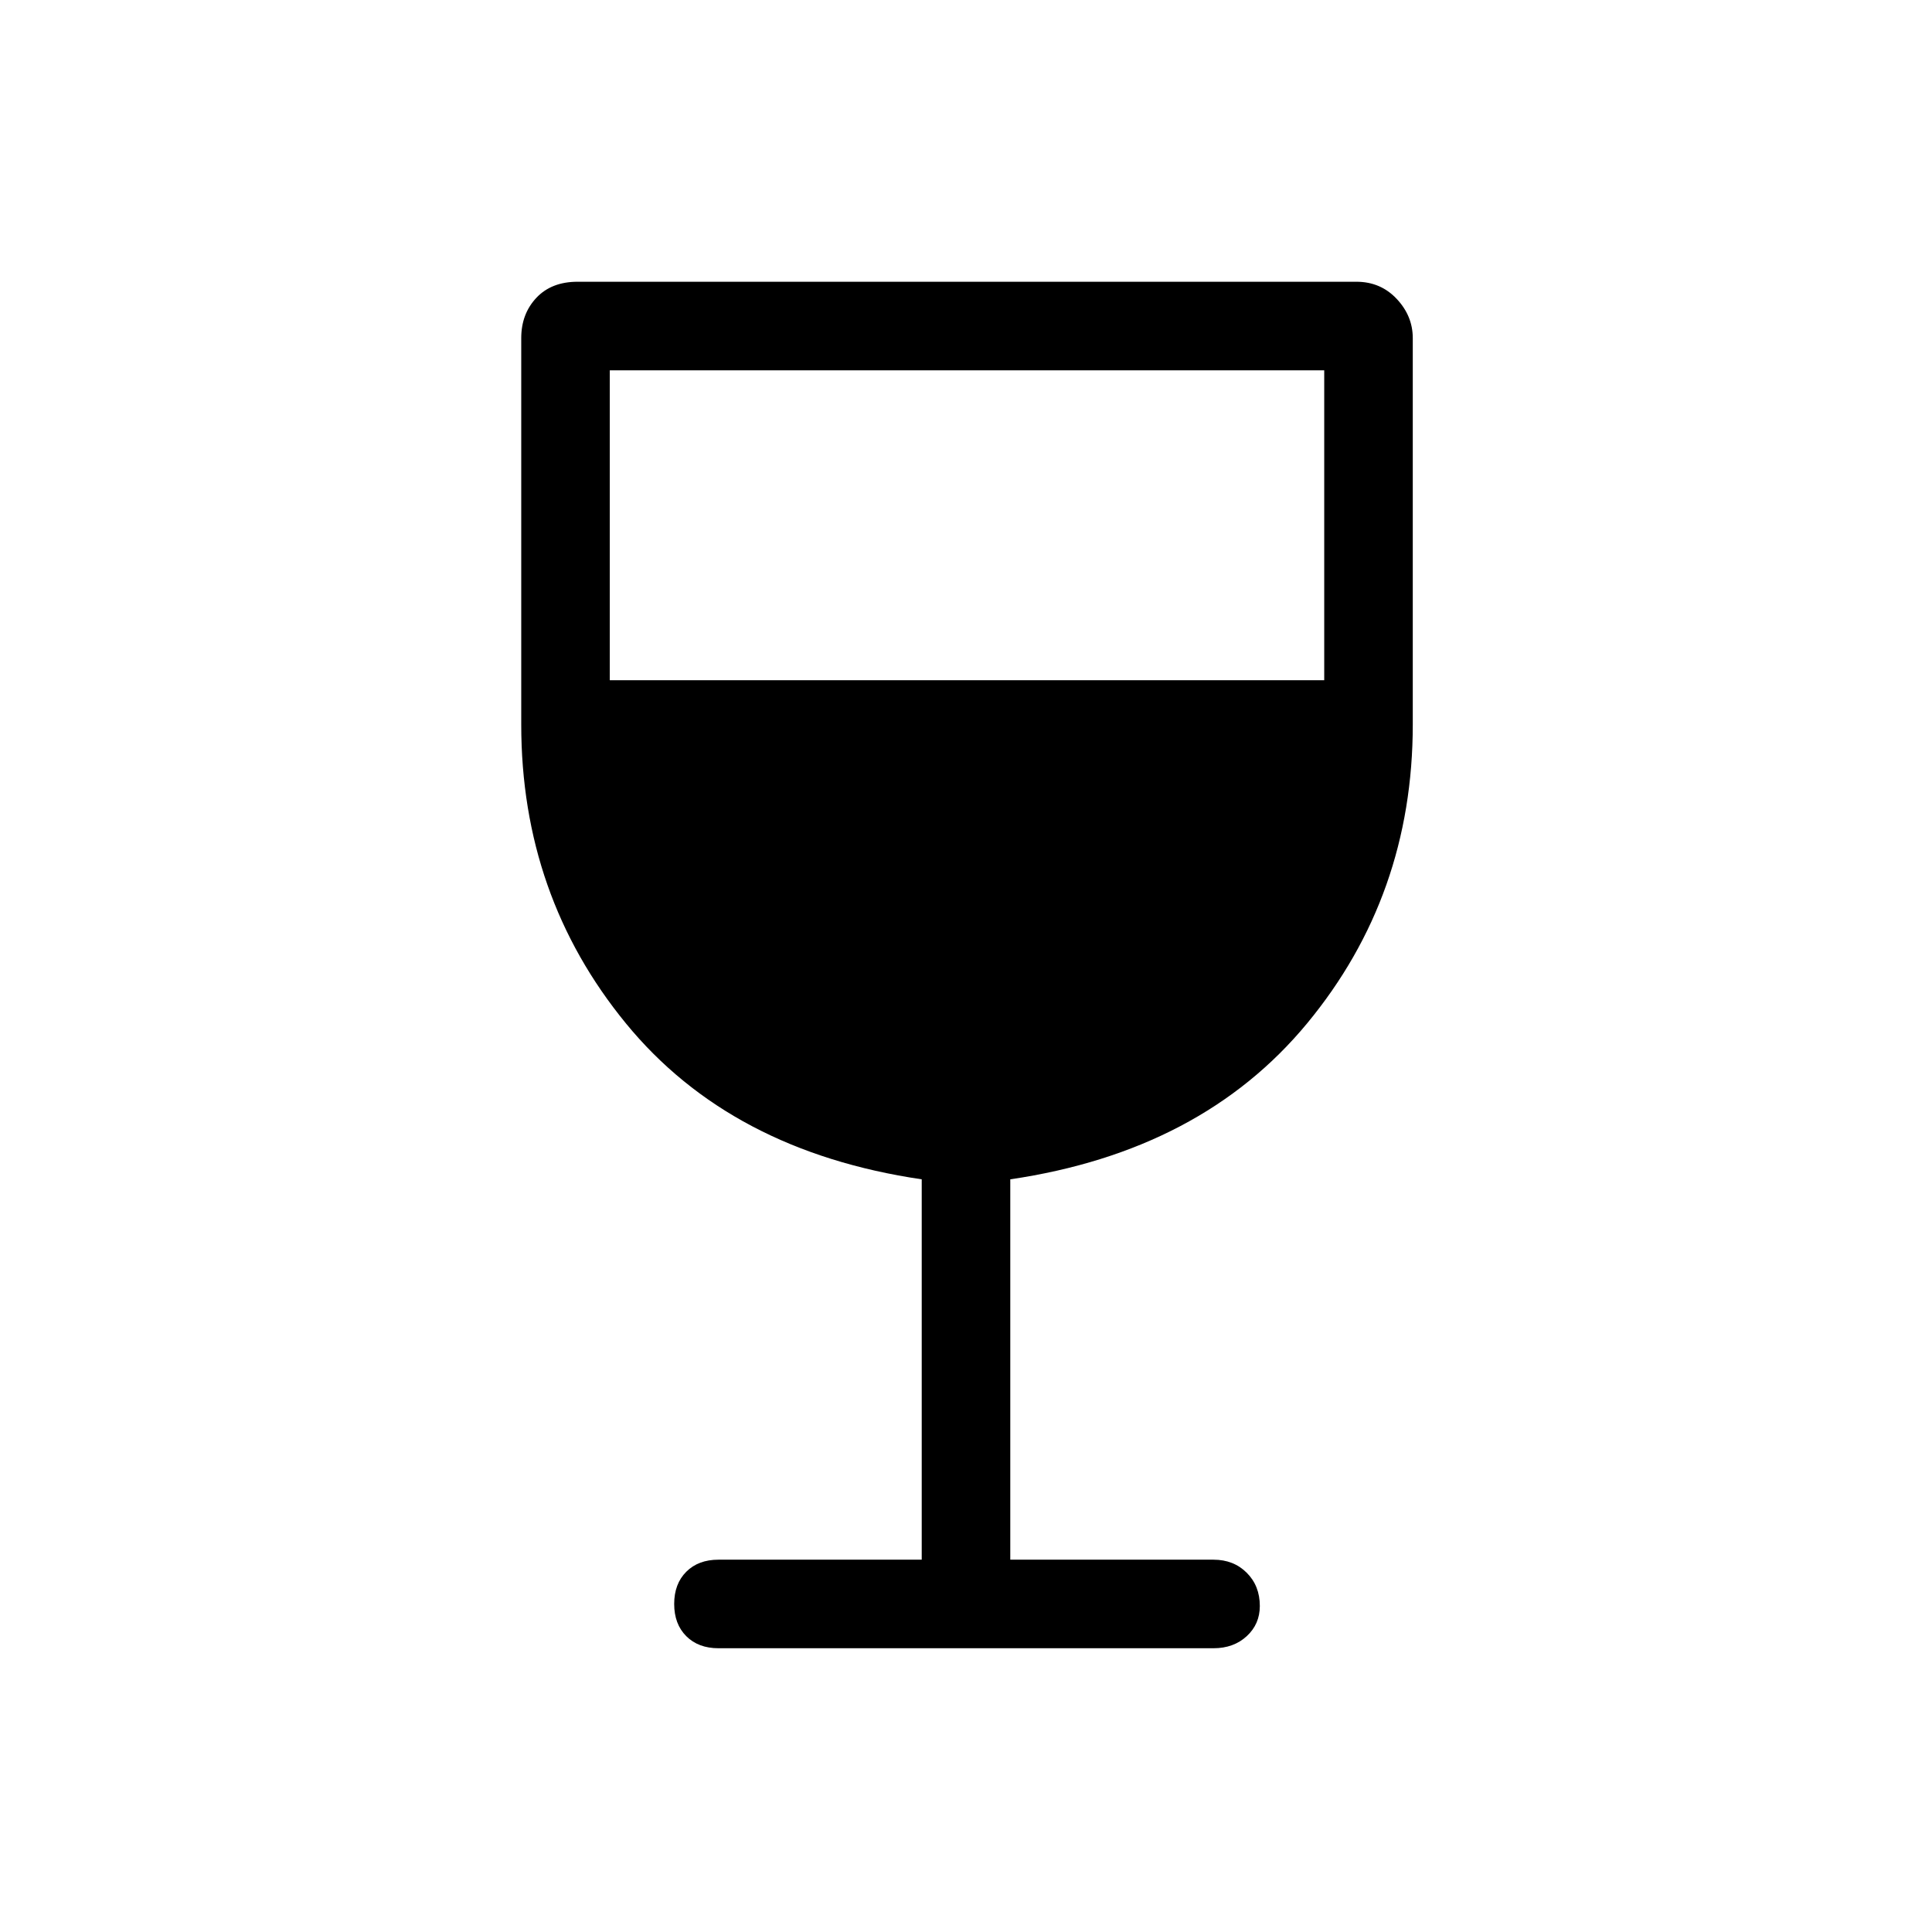 <svg xmlns="http://www.w3.org/2000/svg" height="48" width="48"><path d="M17.85 40.95q-.5 0-.8-.3-.3-.3-.3-.8t.3-.8q.3-.3.8-.3h5.05V29.3q-4.75-.7-7.35-3.875-2.6-3.175-2.6-7.425V8.4q0-.6.375-1T14.35 7H33.7q.6 0 1 .425t.4.975V18q0 4.25-2.625 7.425T25.1 29.3v9.45h5.05q.5 0 .825.325.325.325.325.825 0 .45-.325.75t-.825.3Zm-2.7-24.05H32.9V9.2H15.15Z"/></svg>